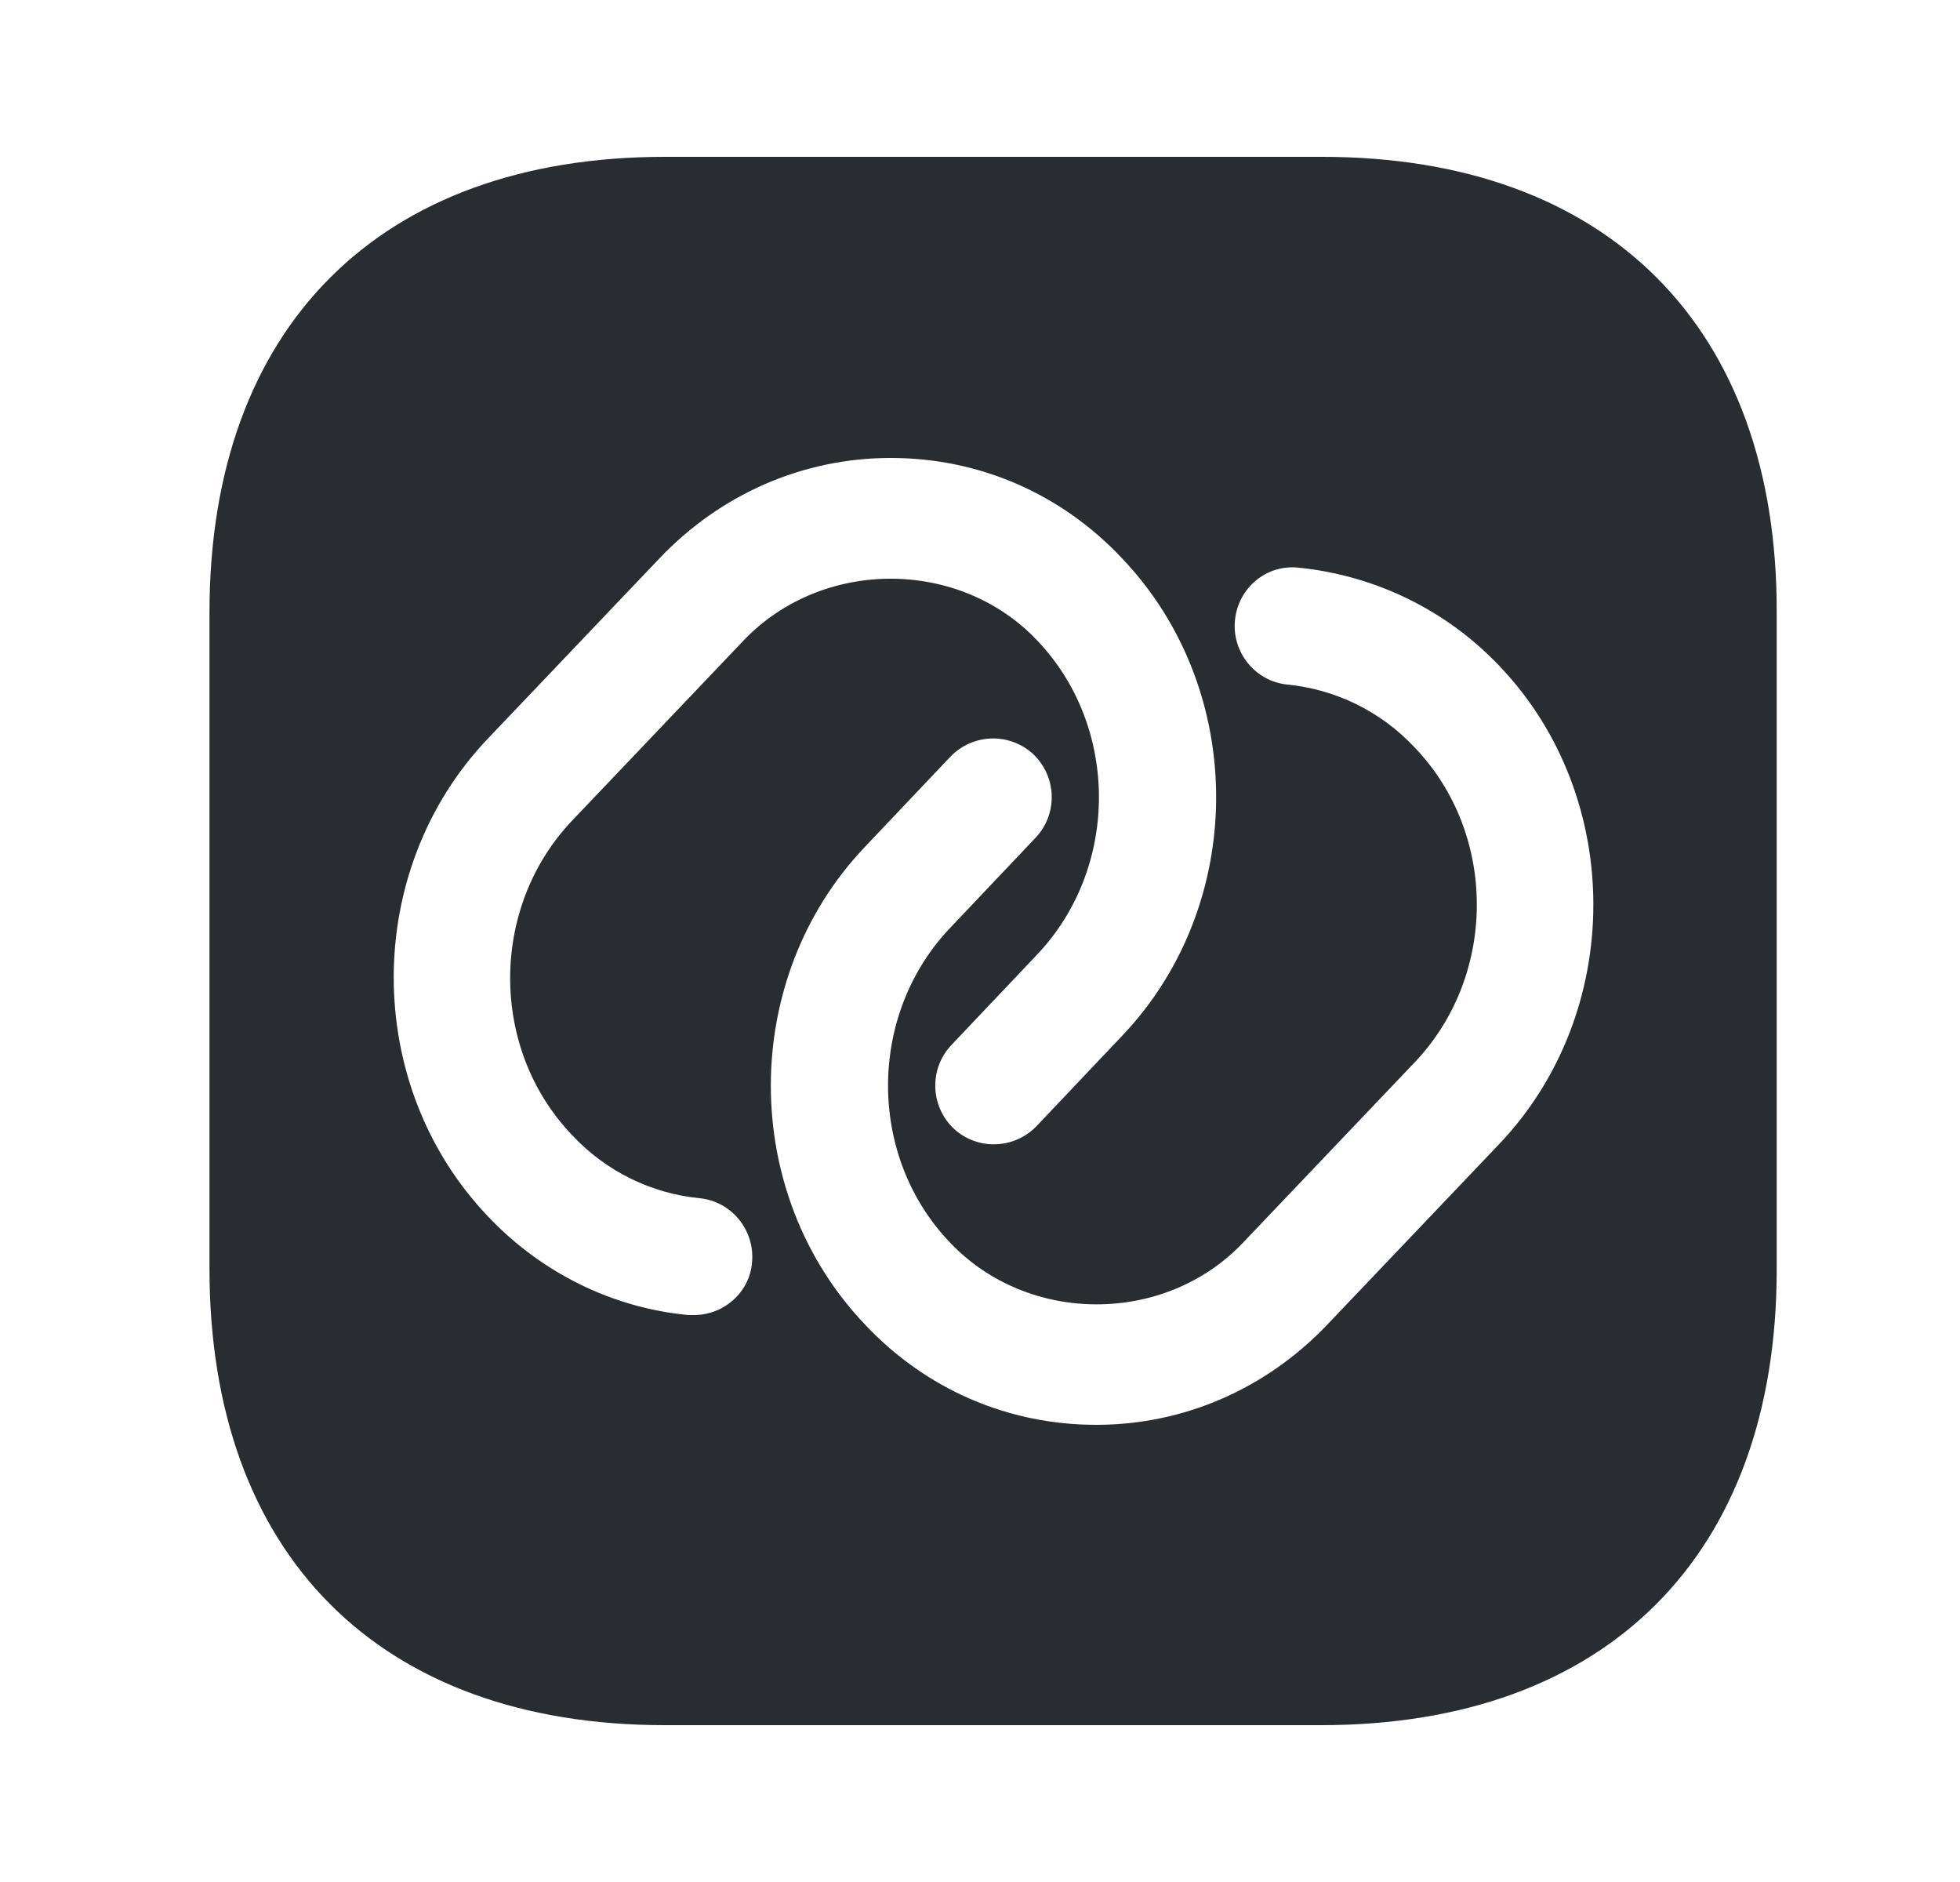 <svg width="25" height="24" viewBox="0 0 25 24" fill="none" xmlns="http://www.w3.org/2000/svg">
<path d="M16.862 2H8.482C4.842 2 2.672 4.17 2.672 7.81V16.18C2.672 19.83 4.842 22 8.482 22H16.852C20.492 22 22.662 19.83 22.662 16.19V7.81C22.672 4.17 20.502 2 16.862 2ZM8.852 16.77C8.832 16.77 8.802 16.77 8.782 16.77C7.812 16.68 6.902 16.23 6.222 15.51C4.622 13.83 4.622 11.1 6.222 9.42L8.412 7.12C9.192 6.3 10.242 5.84 11.362 5.84C12.482 5.84 13.532 6.29 14.312 7.12C15.912 8.8 15.912 11.53 14.312 13.21L13.222 14.36C12.932 14.66 12.462 14.67 12.162 14.39C11.862 14.1 11.852 13.63 12.132 13.33L13.222 12.18C14.282 11.07 14.282 9.26 13.222 8.16C12.232 7.12 10.492 7.12 9.492 8.16L7.302 10.46C6.242 11.57 6.242 13.38 7.302 14.48C7.732 14.94 8.312 15.22 8.922 15.28C9.332 15.32 9.632 15.69 9.592 16.1C9.562 16.48 9.232 16.77 8.852 16.77ZM19.122 14.59L16.932 16.89C16.152 17.71 15.102 18.17 13.982 18.17C12.862 18.17 11.812 17.72 11.032 16.89C9.432 15.21 9.432 12.48 11.032 10.8L12.122 9.65C12.412 9.35 12.882 9.34 13.182 9.62C13.482 9.91 13.492 10.38 13.212 10.68L12.122 11.83C11.062 12.94 11.062 14.75 12.122 15.85C13.112 16.89 14.852 16.9 15.852 15.85L18.042 13.55C19.102 12.44 19.102 10.63 18.042 9.53C17.612 9.07 17.032 8.79 16.422 8.73C16.012 8.69 15.712 8.32 15.752 7.91C15.792 7.5 16.152 7.19 16.572 7.24C17.542 7.34 18.452 7.78 19.132 8.5C20.722 10.17 20.722 12.91 19.122 14.59Z" fill="#292D32"/>
</svg>
